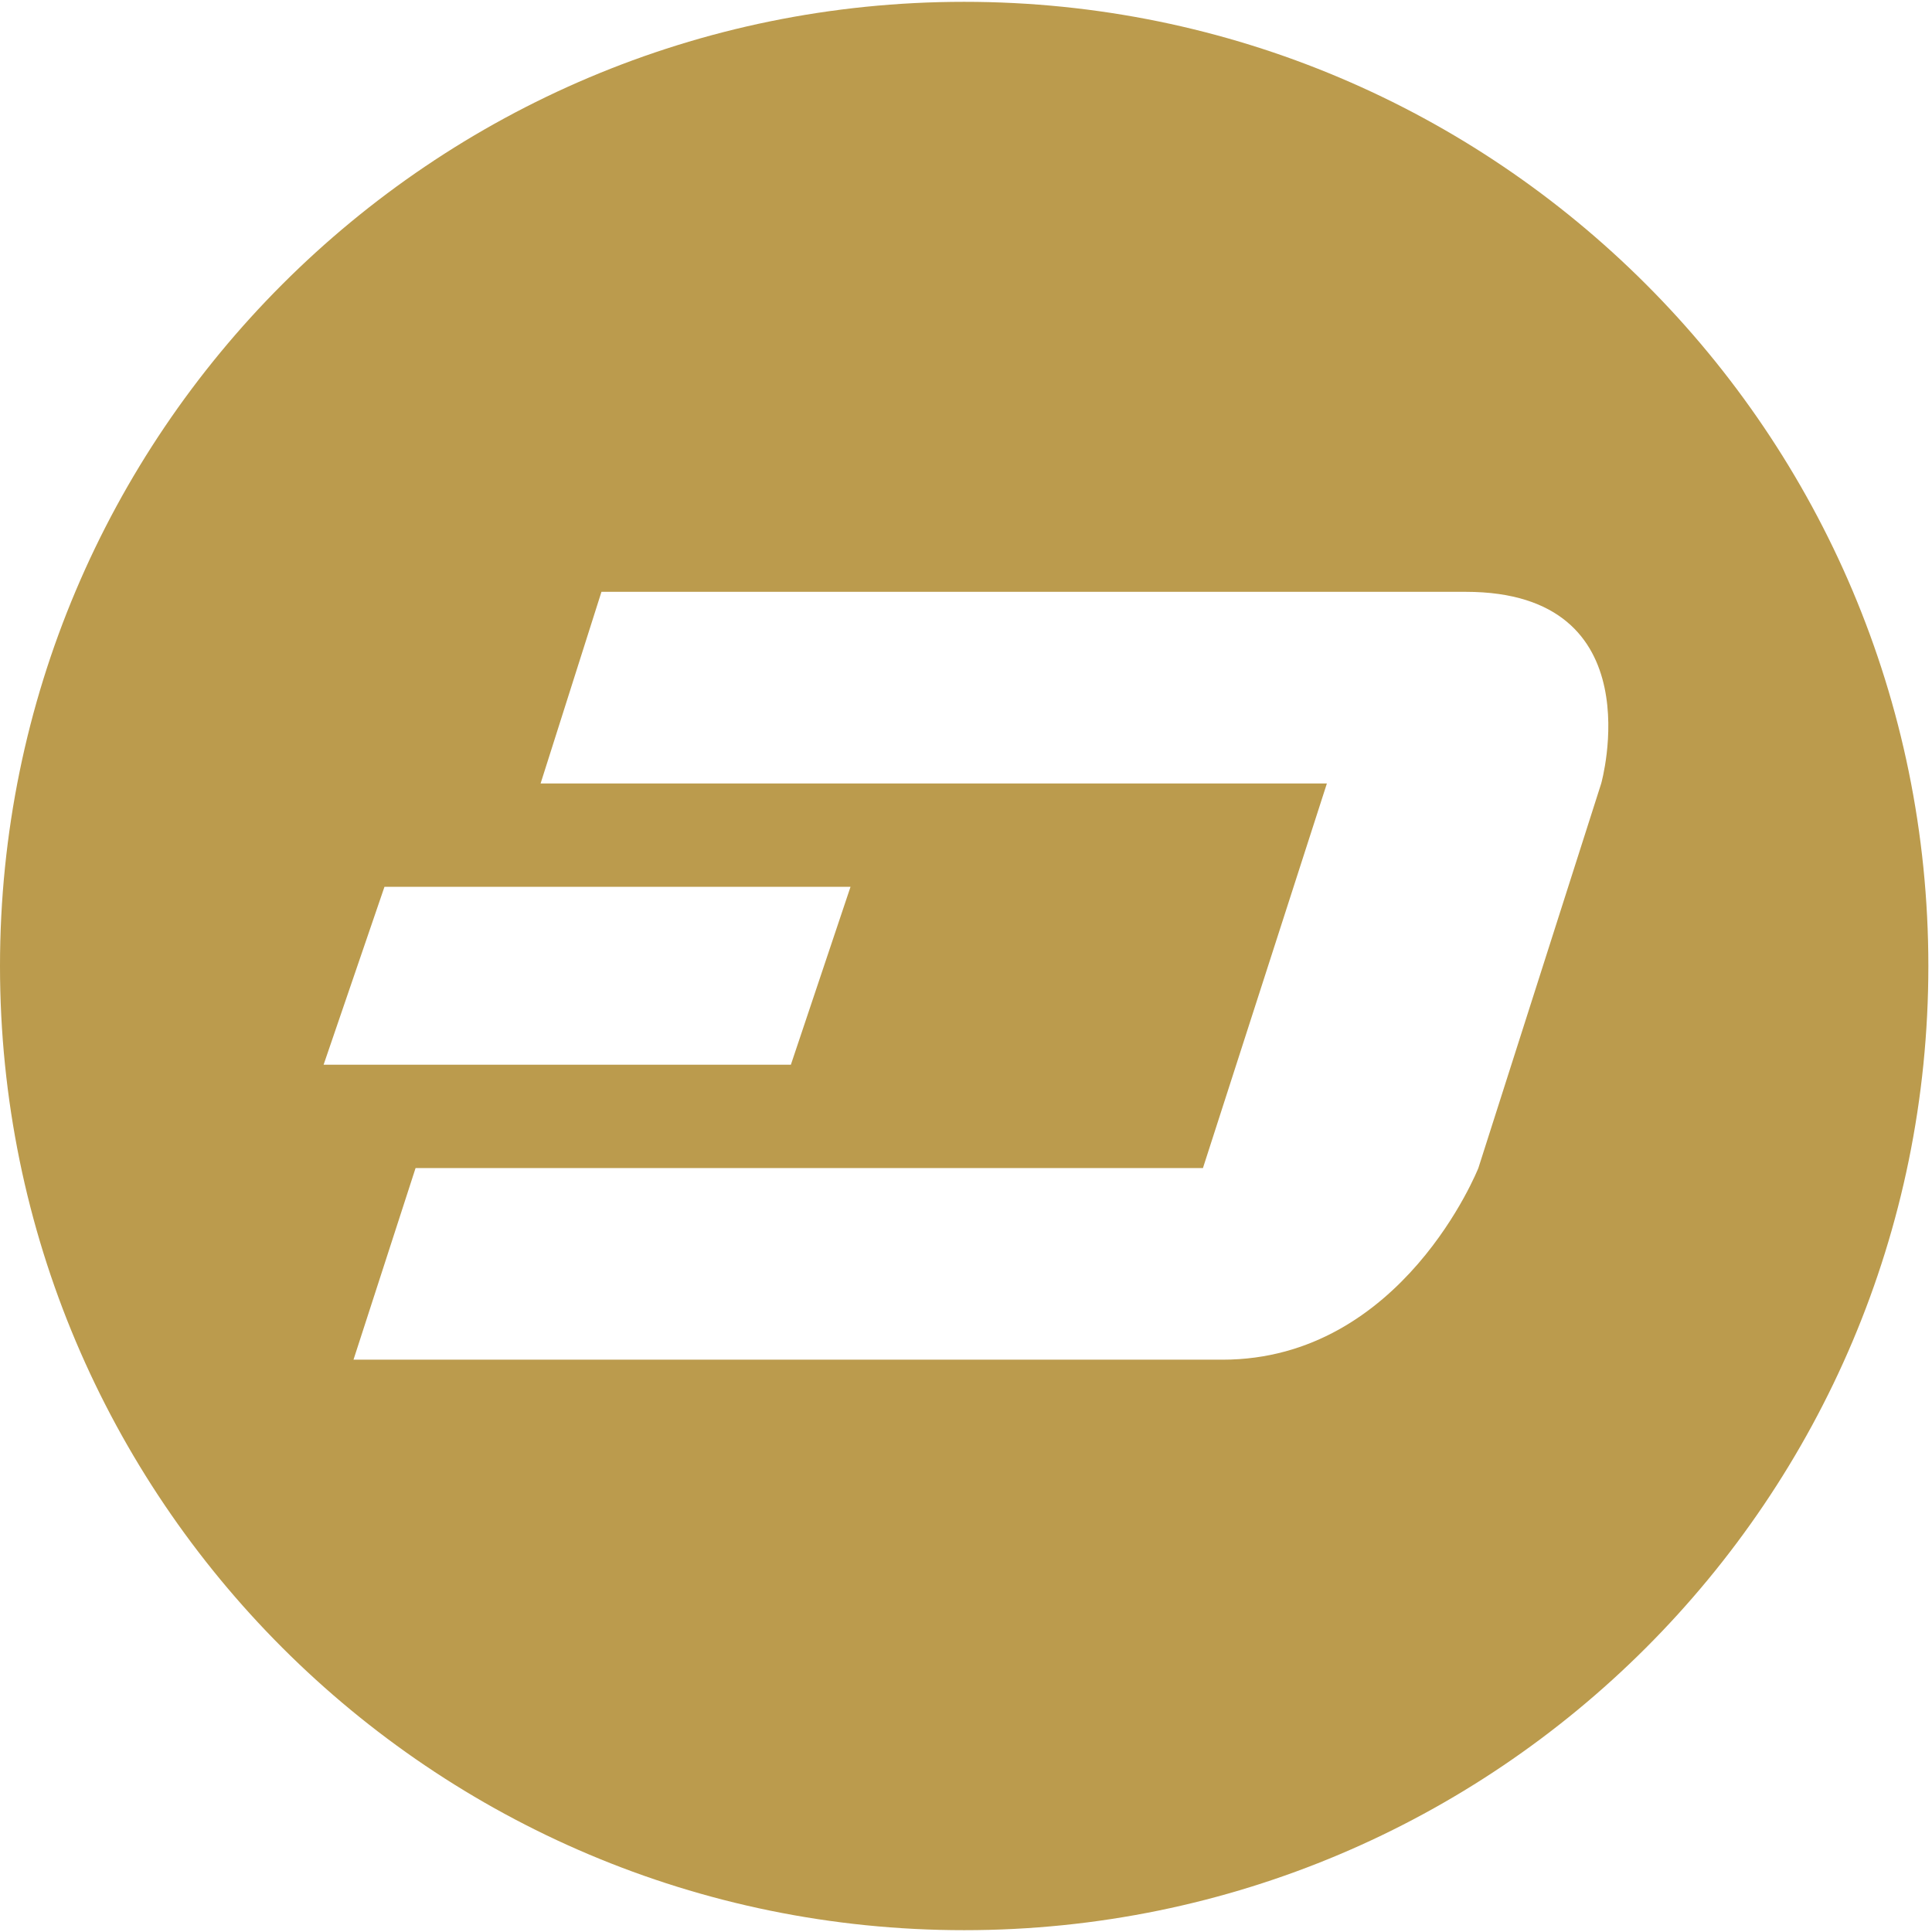<svg width="70" height="70" viewBox="0 0 70 70" fill="none" xmlns="http://www.w3.org/2000/svg">
<path fill-rule="evenodd" clip-rule="evenodd" d="M69.868 35.001C69.868 54.294 54.228 69.934 34.934 69.934C15.64 69.934 0 54.294 0 35.001C0 15.707 15.64 0.066 34.934 0.066C54.228 0.066 69.868 15.707 69.868 35.001ZM53.565 42.318L58.015 28.386C58.015 28.386 59.971 21.443 53.108 21.443H21.792L19.587 28.386H48.076L43.585 42.321H15.057L12.808 49.264H44.292C50.82 49.264 53.565 42.318 53.565 42.318ZM30.816 32.131H13.932H13.93L11.725 38.576H28.655L30.816 32.131Z" fill="#BB9B4D"/>
</svg>
